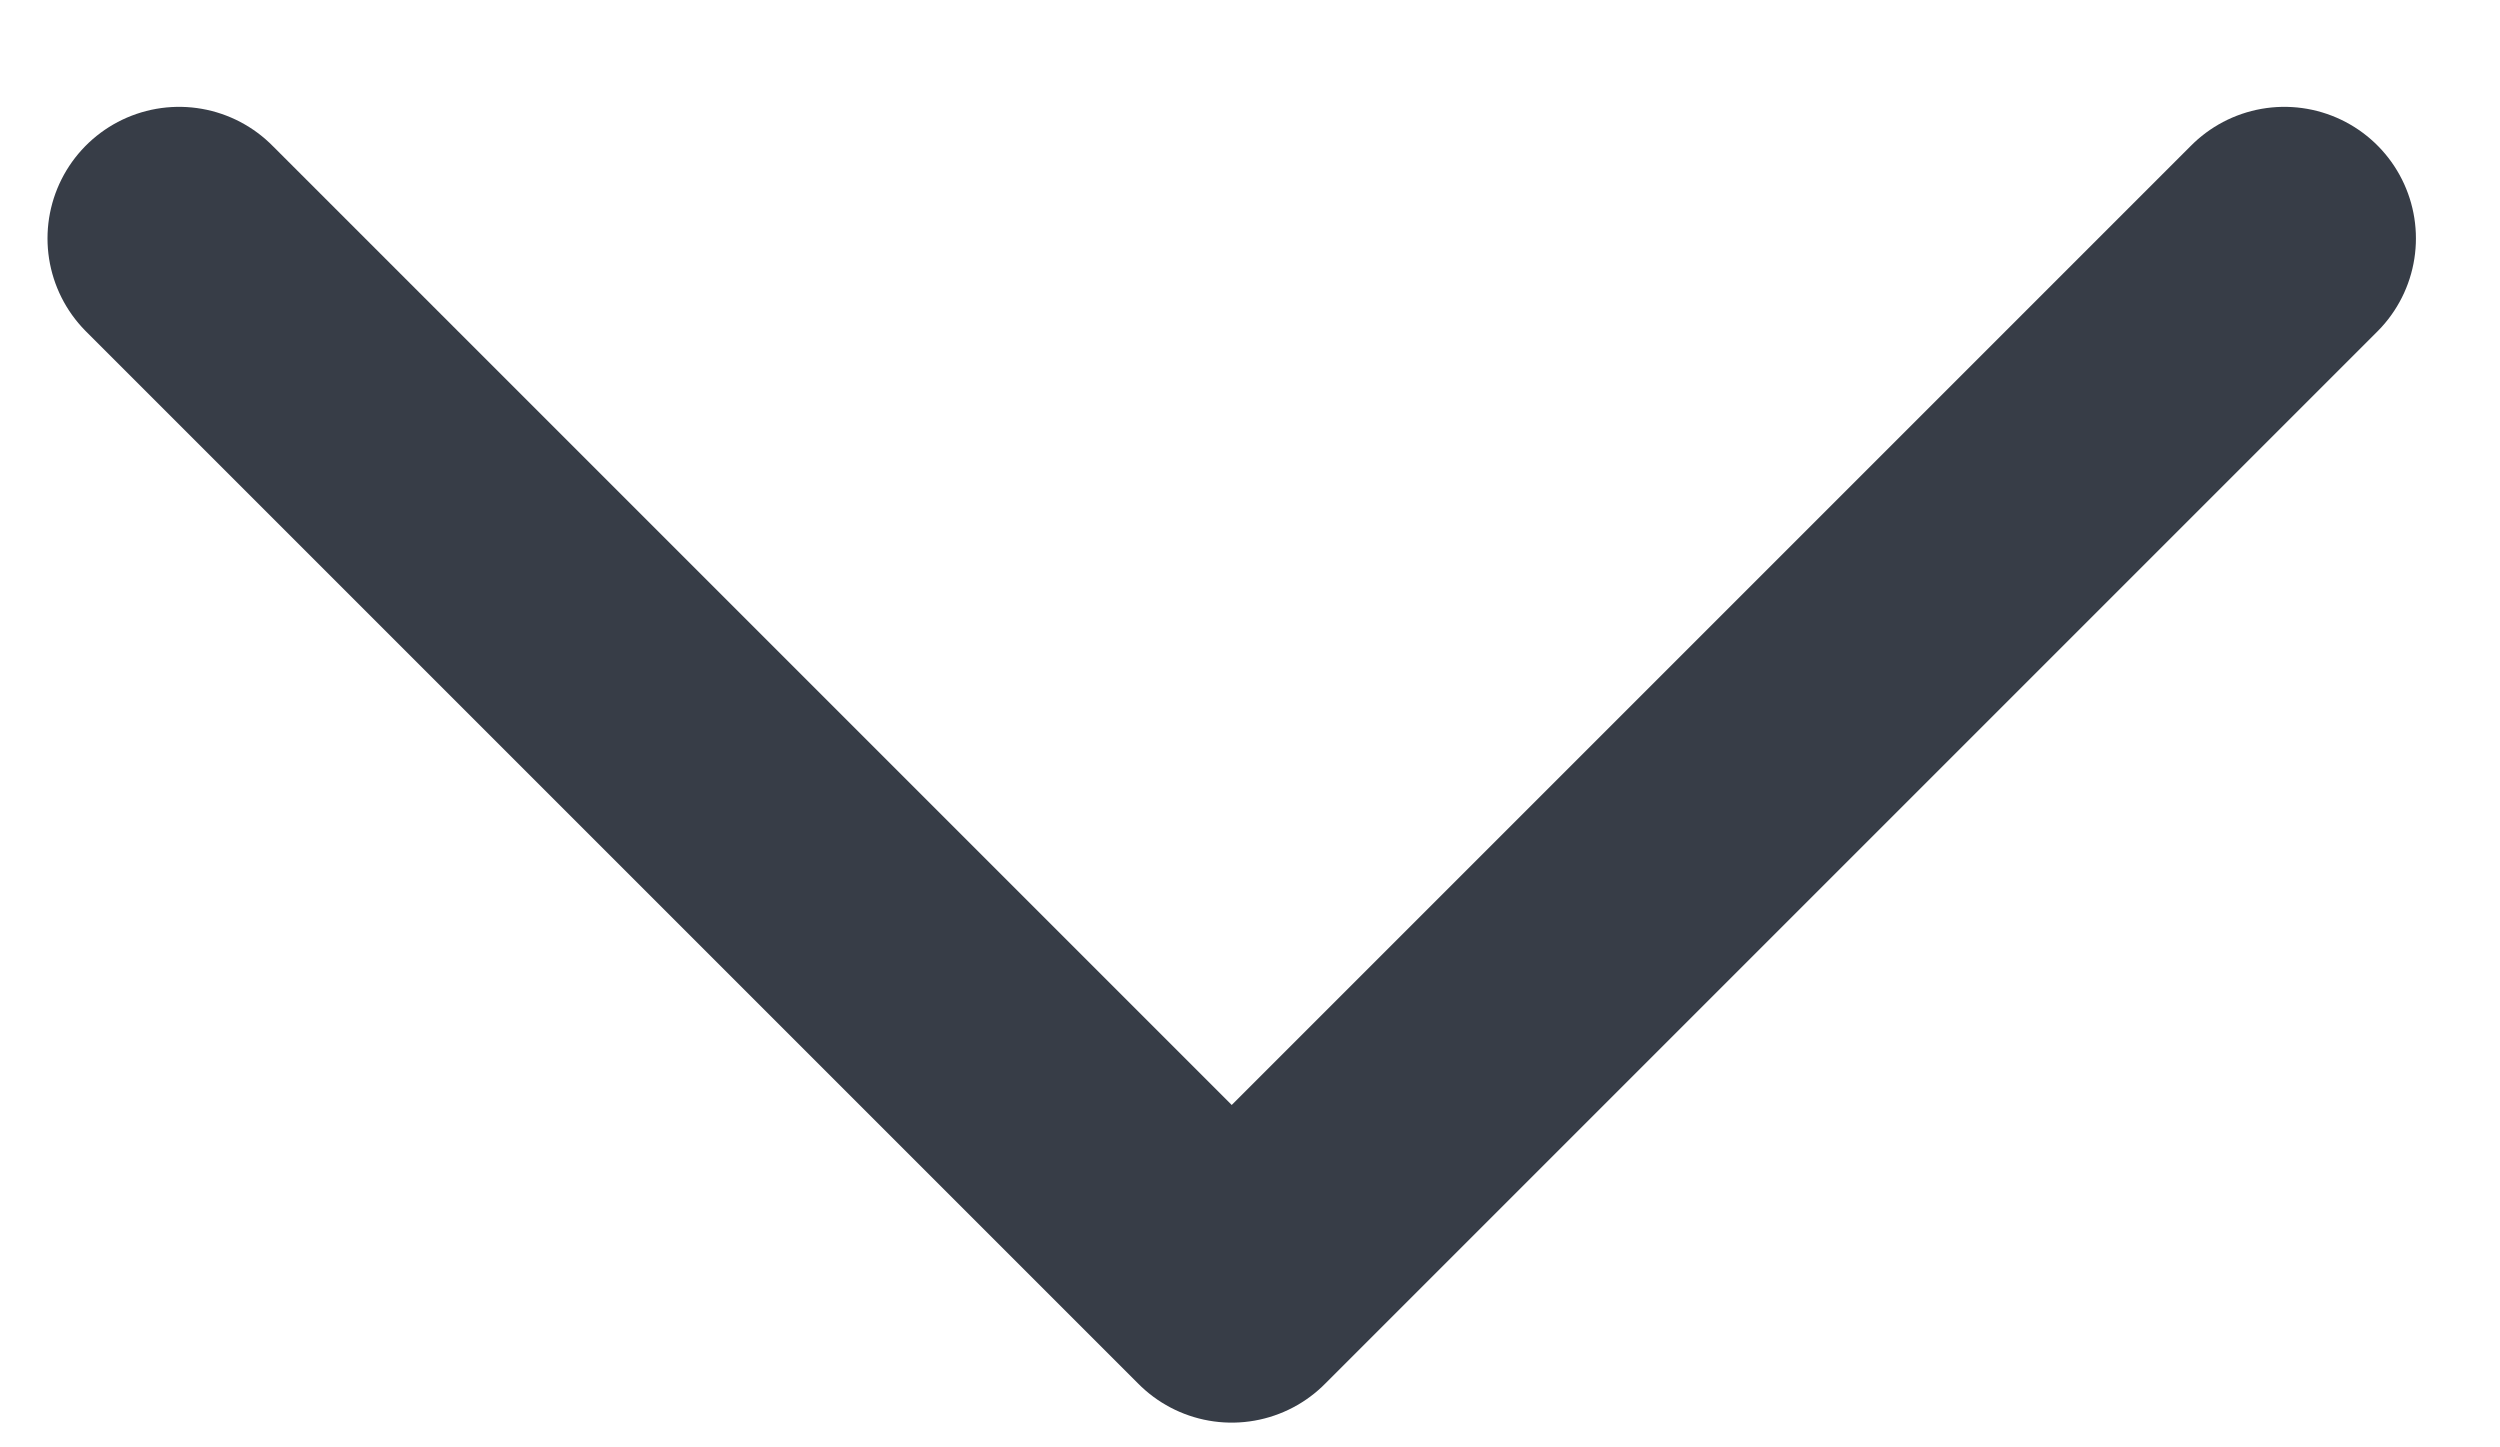 <svg width="19" height="11" viewBox="0 0 19 11" fill="none" xmlns="http://www.w3.org/2000/svg">
<path d="M1.361 1.812L9.361 9.812L17.361 1.812" stroke="#373D47" stroke-width="2" stroke-linecap="round" stroke-linejoin="round"/>
</svg>

